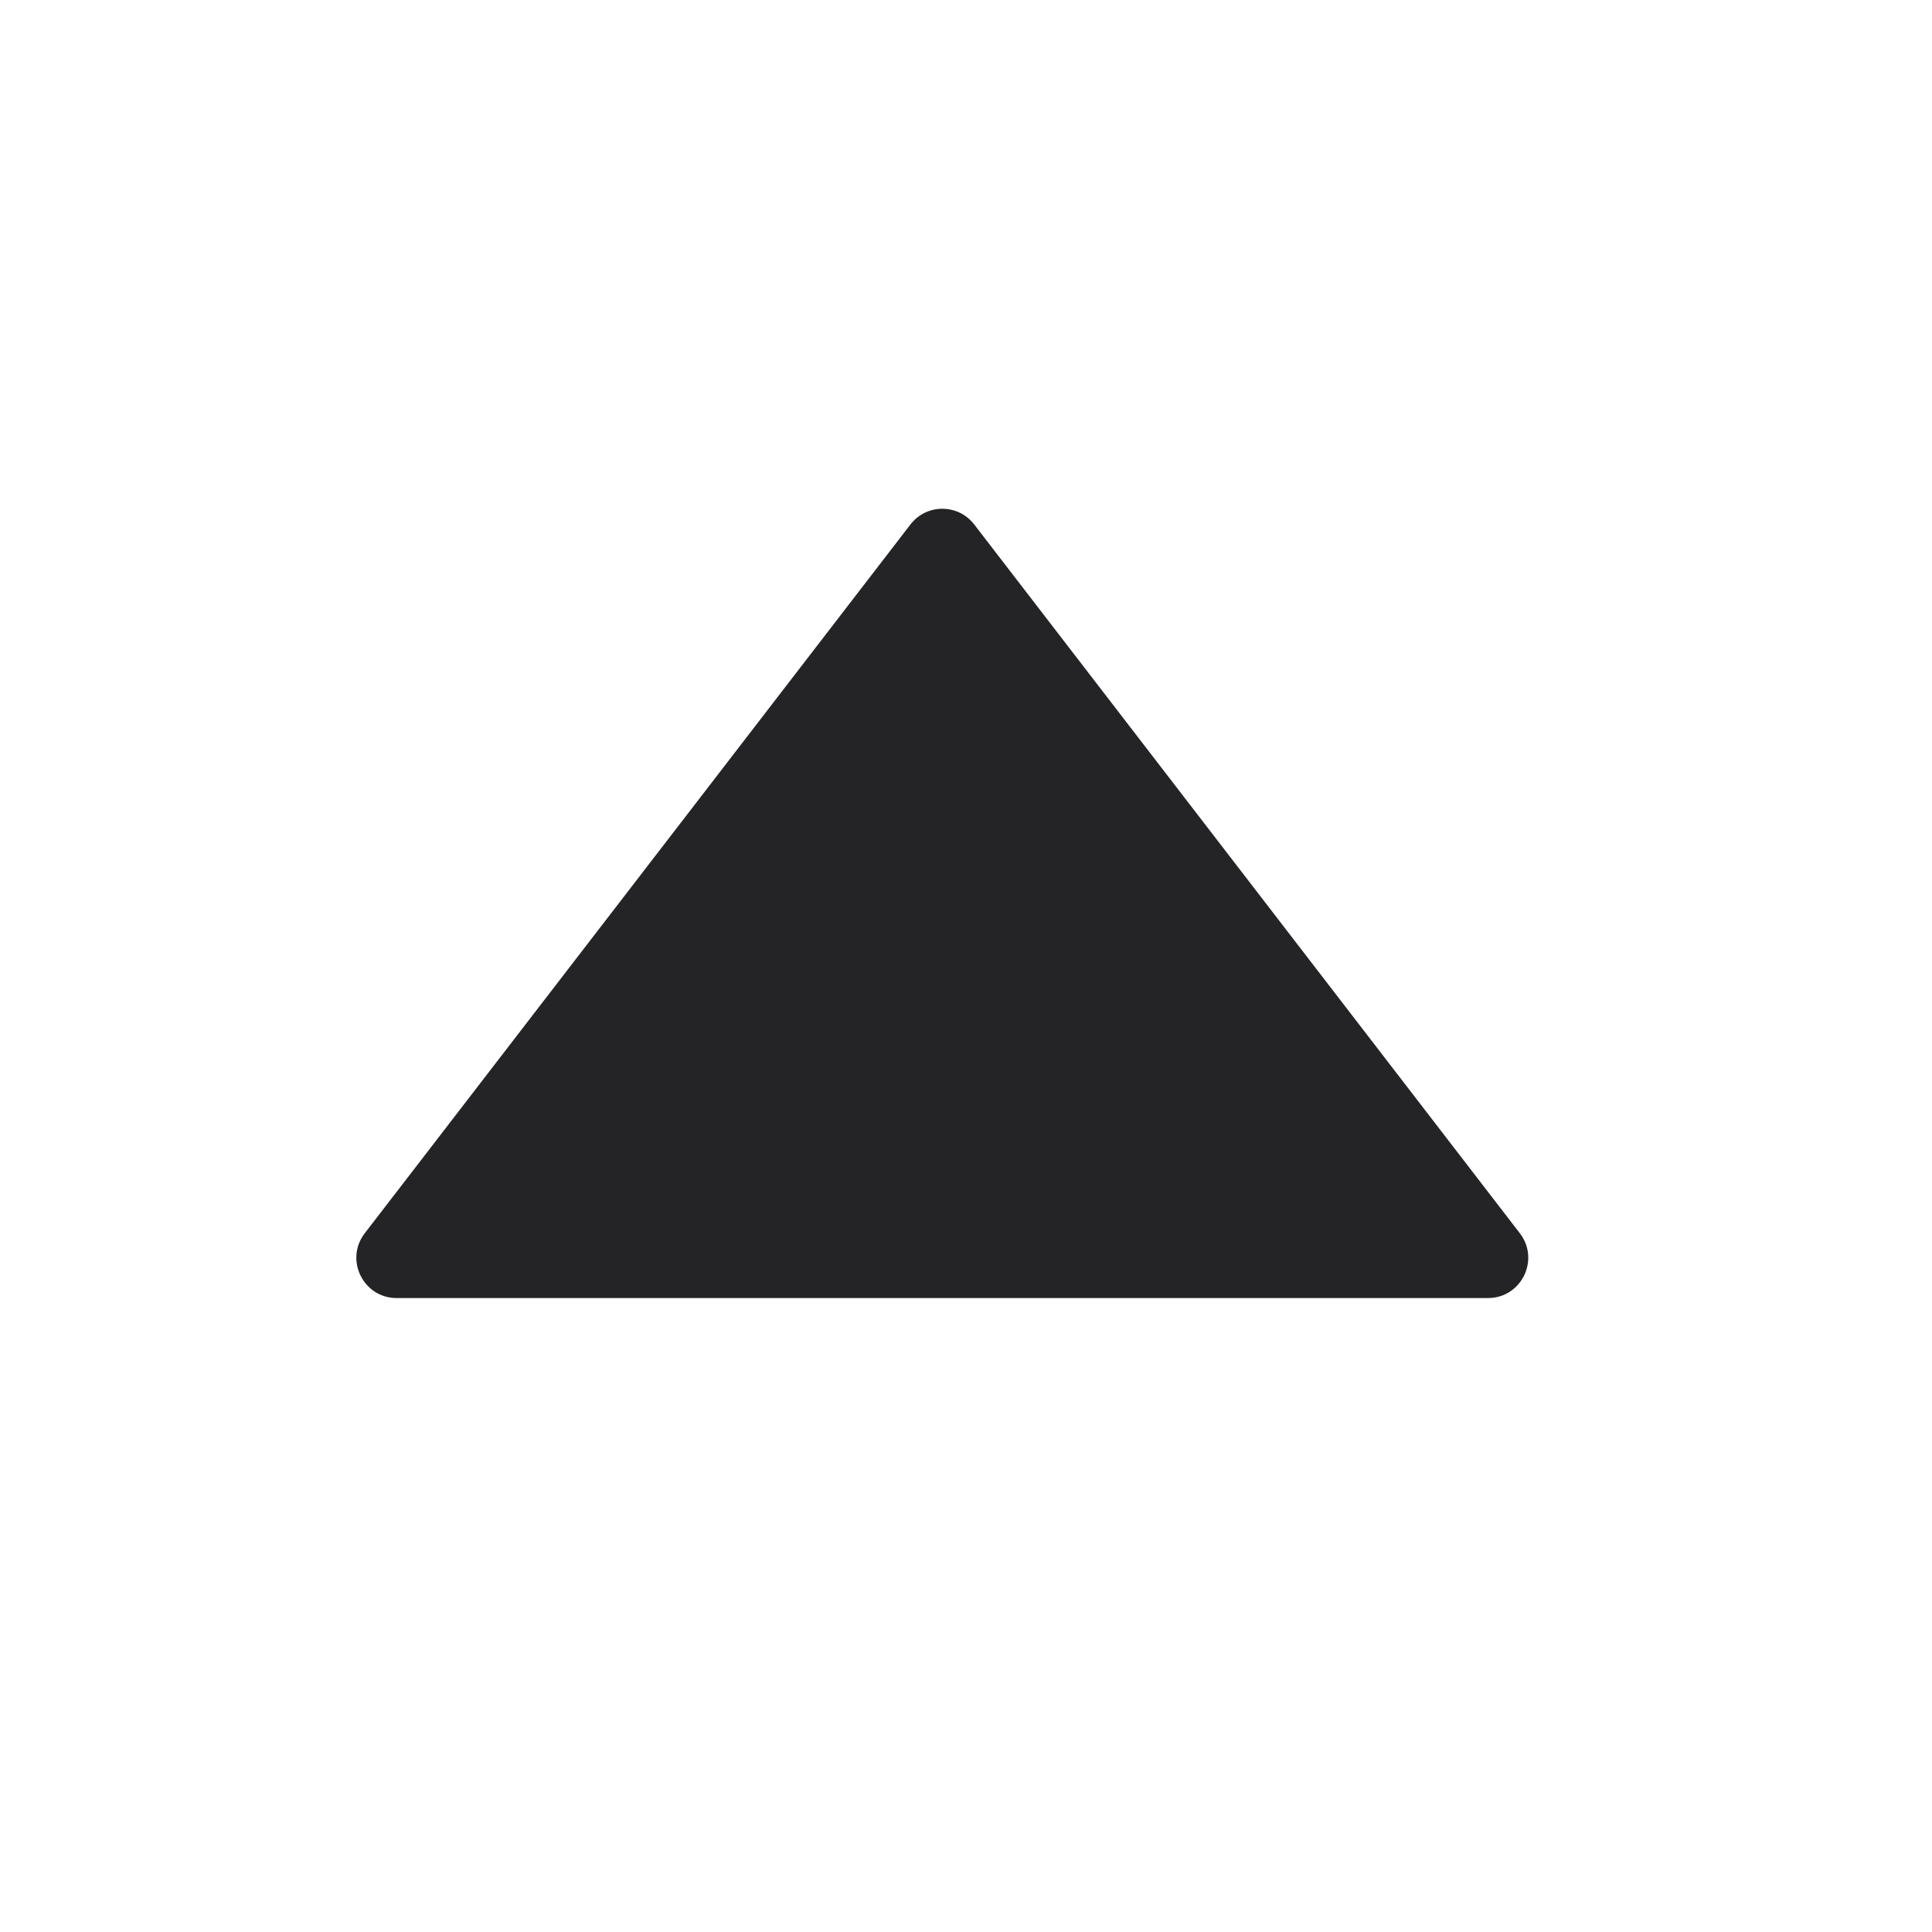 <svg width="24" height="24" viewBox="0 0 24 24" fill="none" xmlns="http://www.w3.org/2000/svg">
<path d="M12.102 6.515C11.902 6.255 11.51 6.255 11.31 6.515L4.531 15.32C4.278 15.649 4.513 16.125 4.927 16.125L18.484 16.125C18.899 16.125 19.133 15.649 18.88 15.32L12.102 6.515Z" fill="#242426"/>
</svg>
